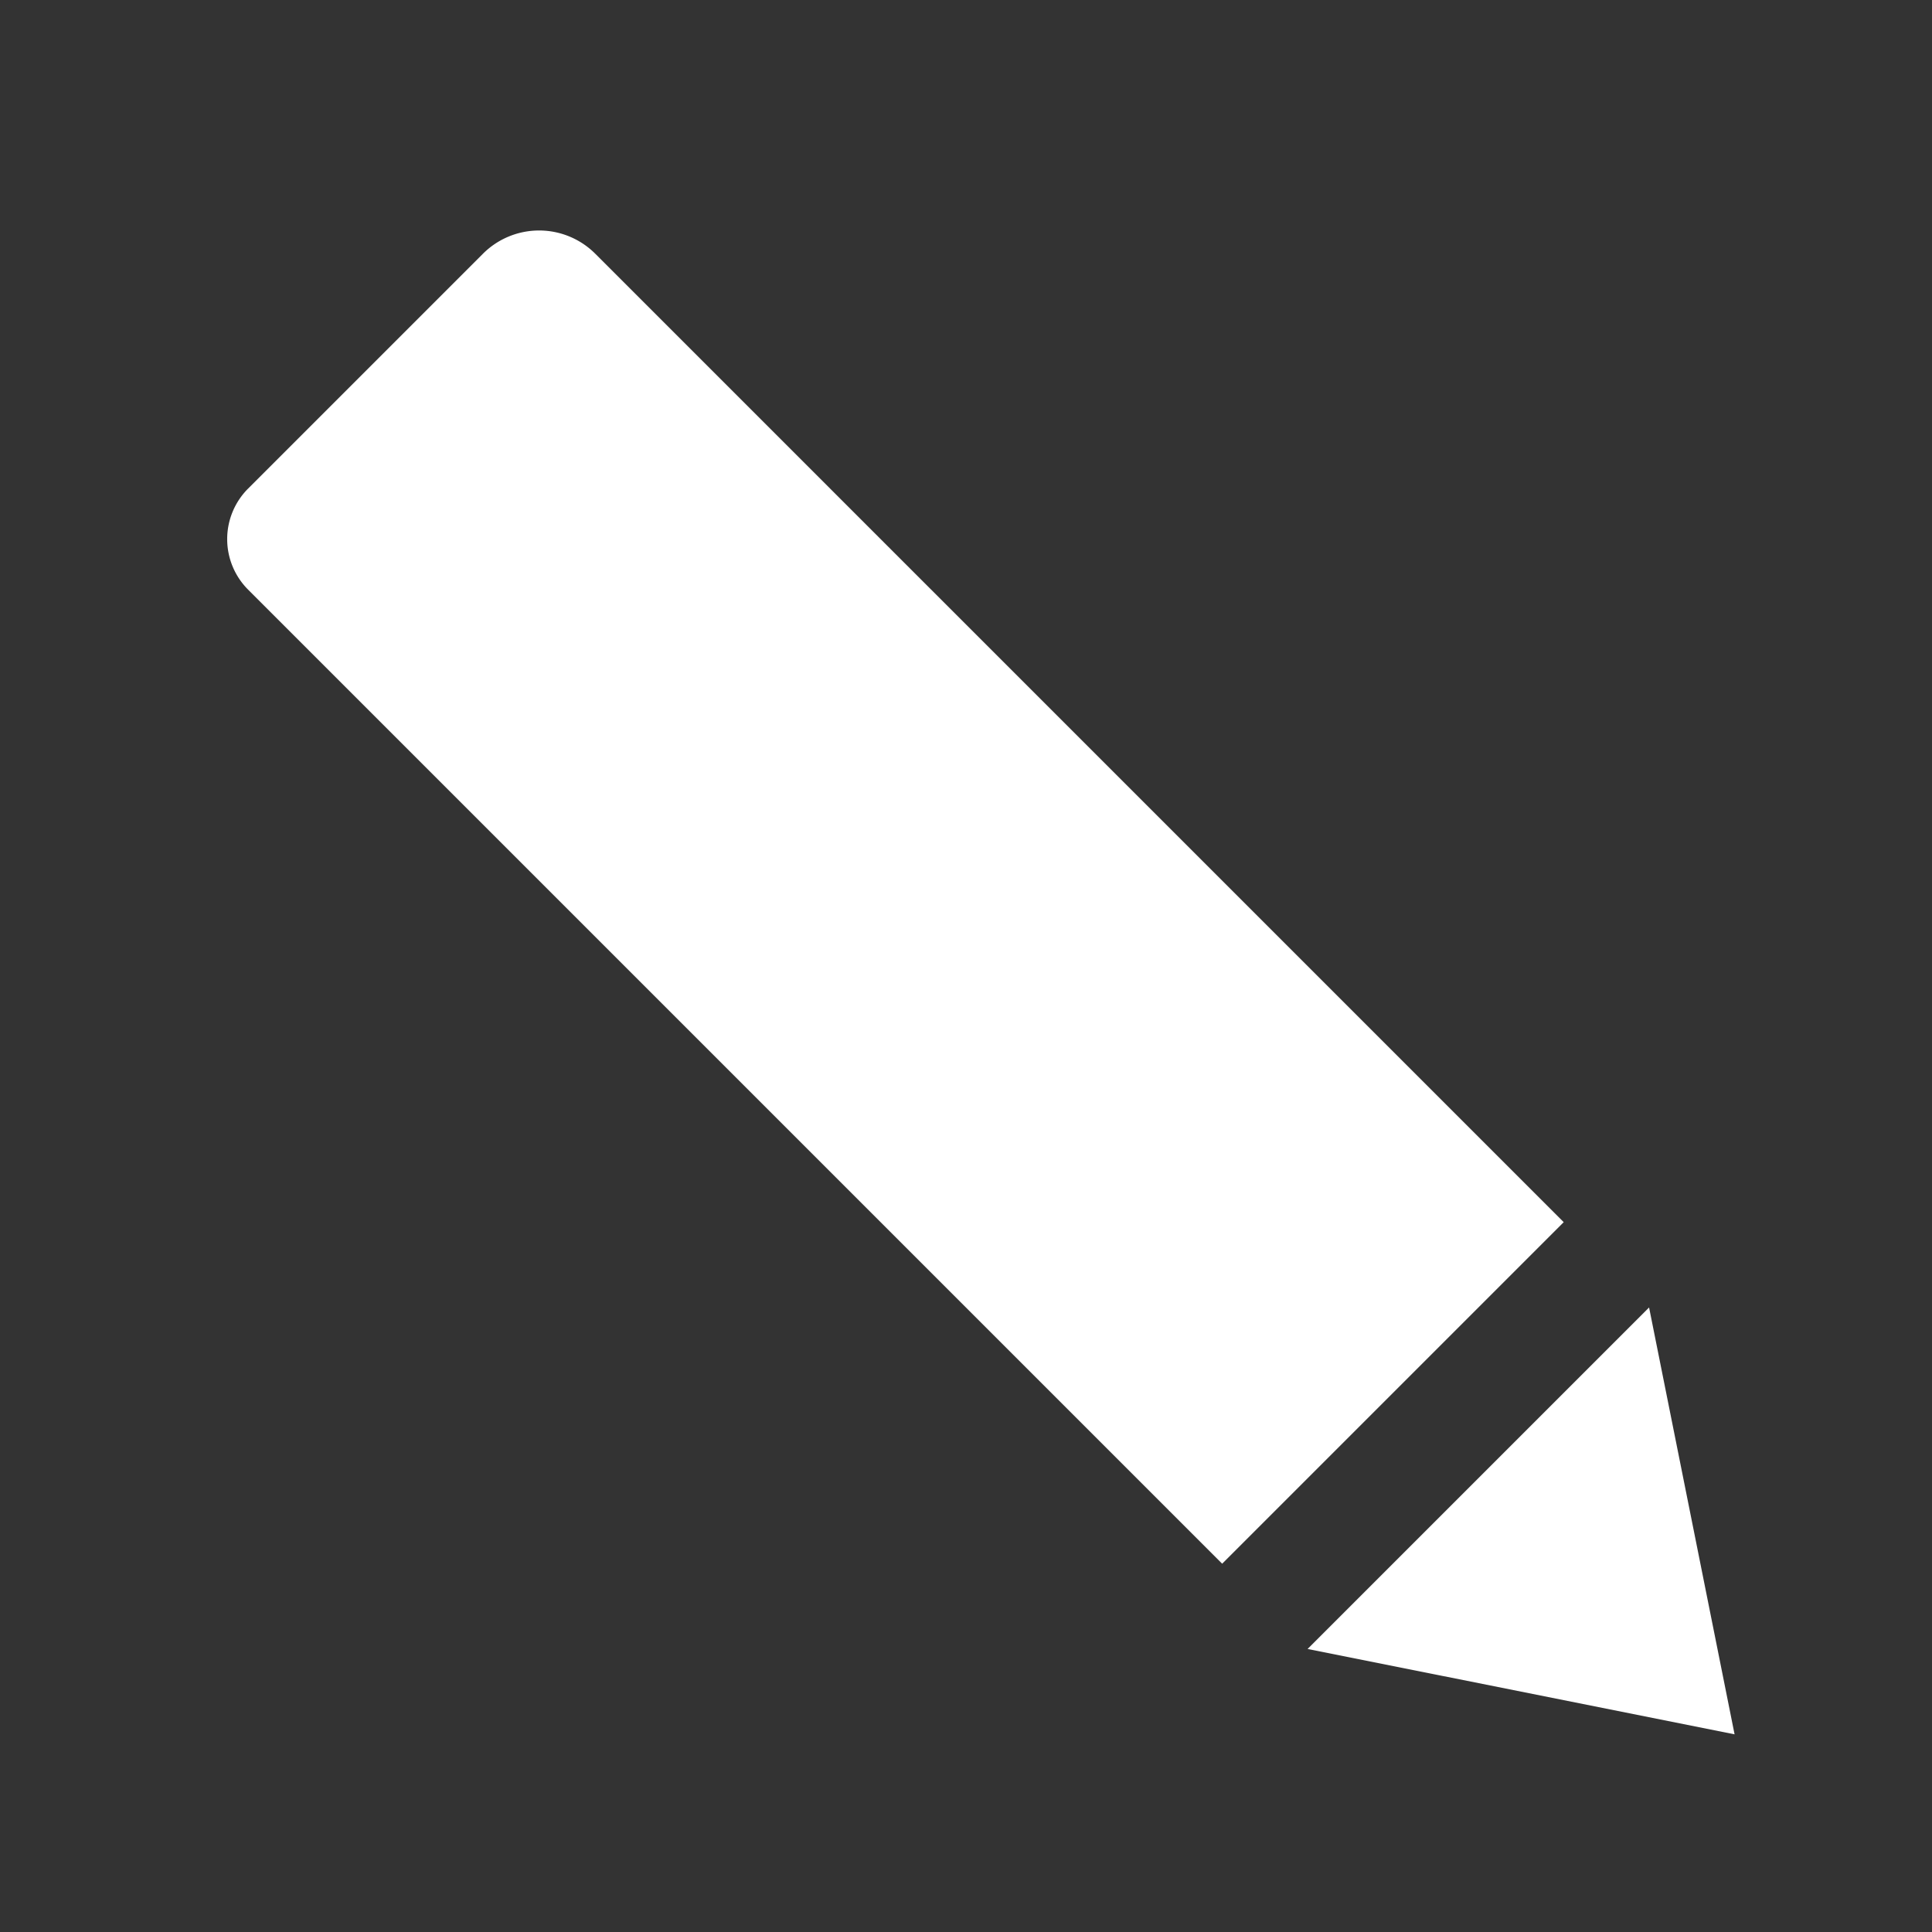 <svg viewBox="0 0 16 16" xmlns="http://www.w3.org/2000/svg">
   <rect x="0" y="0" width="16" height="16" fill="#333333" stroke="none"/>
   <path style="fill:#ffffff" width="12" height="4" x="4.314" y="-2" transform="rotate(45)"
      d="M 4.972,-2 H 16.314 V 2 H 4.906 A 0.592,0.592 45 0 1 4.314,1.408 V -1.342 A 0.658,0.658 135 0 1 4.972,-2 Z" />
   <path style="fill:#ffffff" d="m 13.657,10.828 -2.828,2.828 3.536,0.707 z" />
</svg>